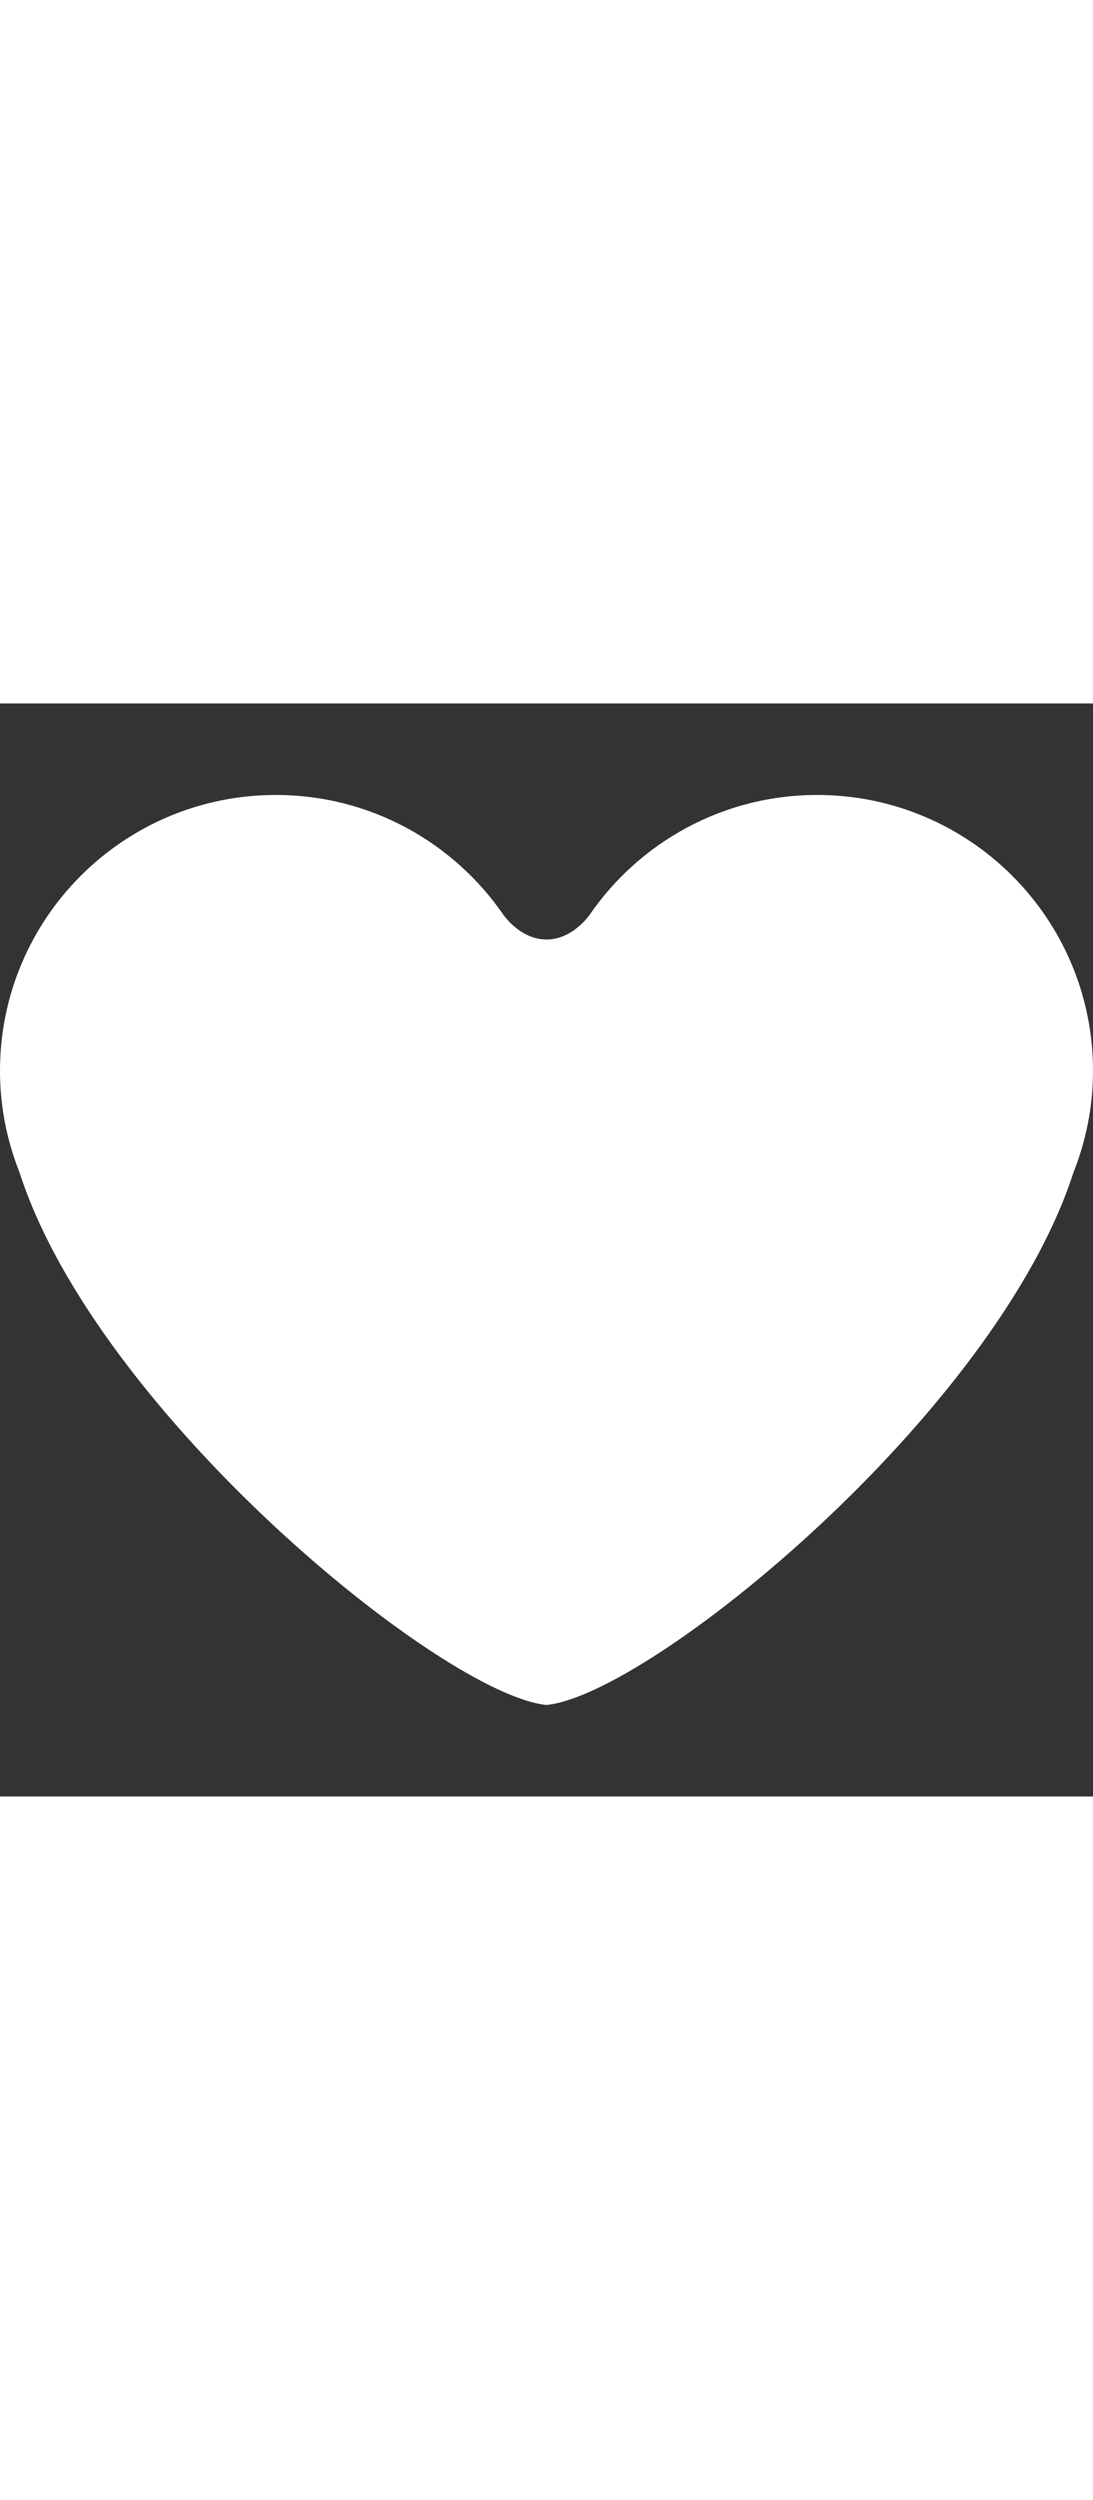 <?xml version="1.0" encoding="iso-8859-1"?>
<!-- Generator: Adobe Illustrator 16.0.0, SVG Export Plug-In . SVG Version: 6.00 Build 0)  -->
<!DOCTYPE svg PUBLIC "-//W3C//DTD SVG 1.1//EN" "http://www.w3.org/Graphics/SVG/1.1/DTD/svg11.dtd">
<svg width="20px" fill="#fff" version="1.1" id="Capa_1" xmlns="http://www.w3.org/2000/svg" xmlns:xlink="http://www.w3.org/1999/xlink" x="0px" y="0px"
	  viewBox="0 0 45.743 45.743" style="enable-background:new 0 0 45.743 45.743;"
	 xml:space="preserve">
<rect x="0" y="0" width="45.743" height="45.743" fill="#333333" stroke="none"/>
<g>
	<path d="M34.199,3.83c-3.944,0-7.428,1.98-9.51,4.997c0,0-0.703,1.052-1.818,1.052c-1.114,0-1.817-1.052-1.817-1.052
		c-2.083-3.017-5.565-4.997-9.51-4.997C5.168,3.83,0,8.998,0,15.376c0,1.506,0.296,2.939,0.82,4.258
		c3.234,10.042,17.698,21.848,22.051,22.279c4.354-0.431,18.816-12.237,22.052-22.279c0.524-1.318,0.82-2.752,0.82-4.258
		C45.743,8.998,40.575,3.83,34.199,3.83z"/>
</g>
<g>
</g>
<g>
</g>
<g>
</g>
<g>
</g>
<g>
</g>
<g>
</g>
<g>
</g>
<g>
</g>
<g>
</g>
<g>
</g>
<g>
</g>
<g>
</g>
<g>
</g>
<g>
</g>
<g>
</g>
</svg>
